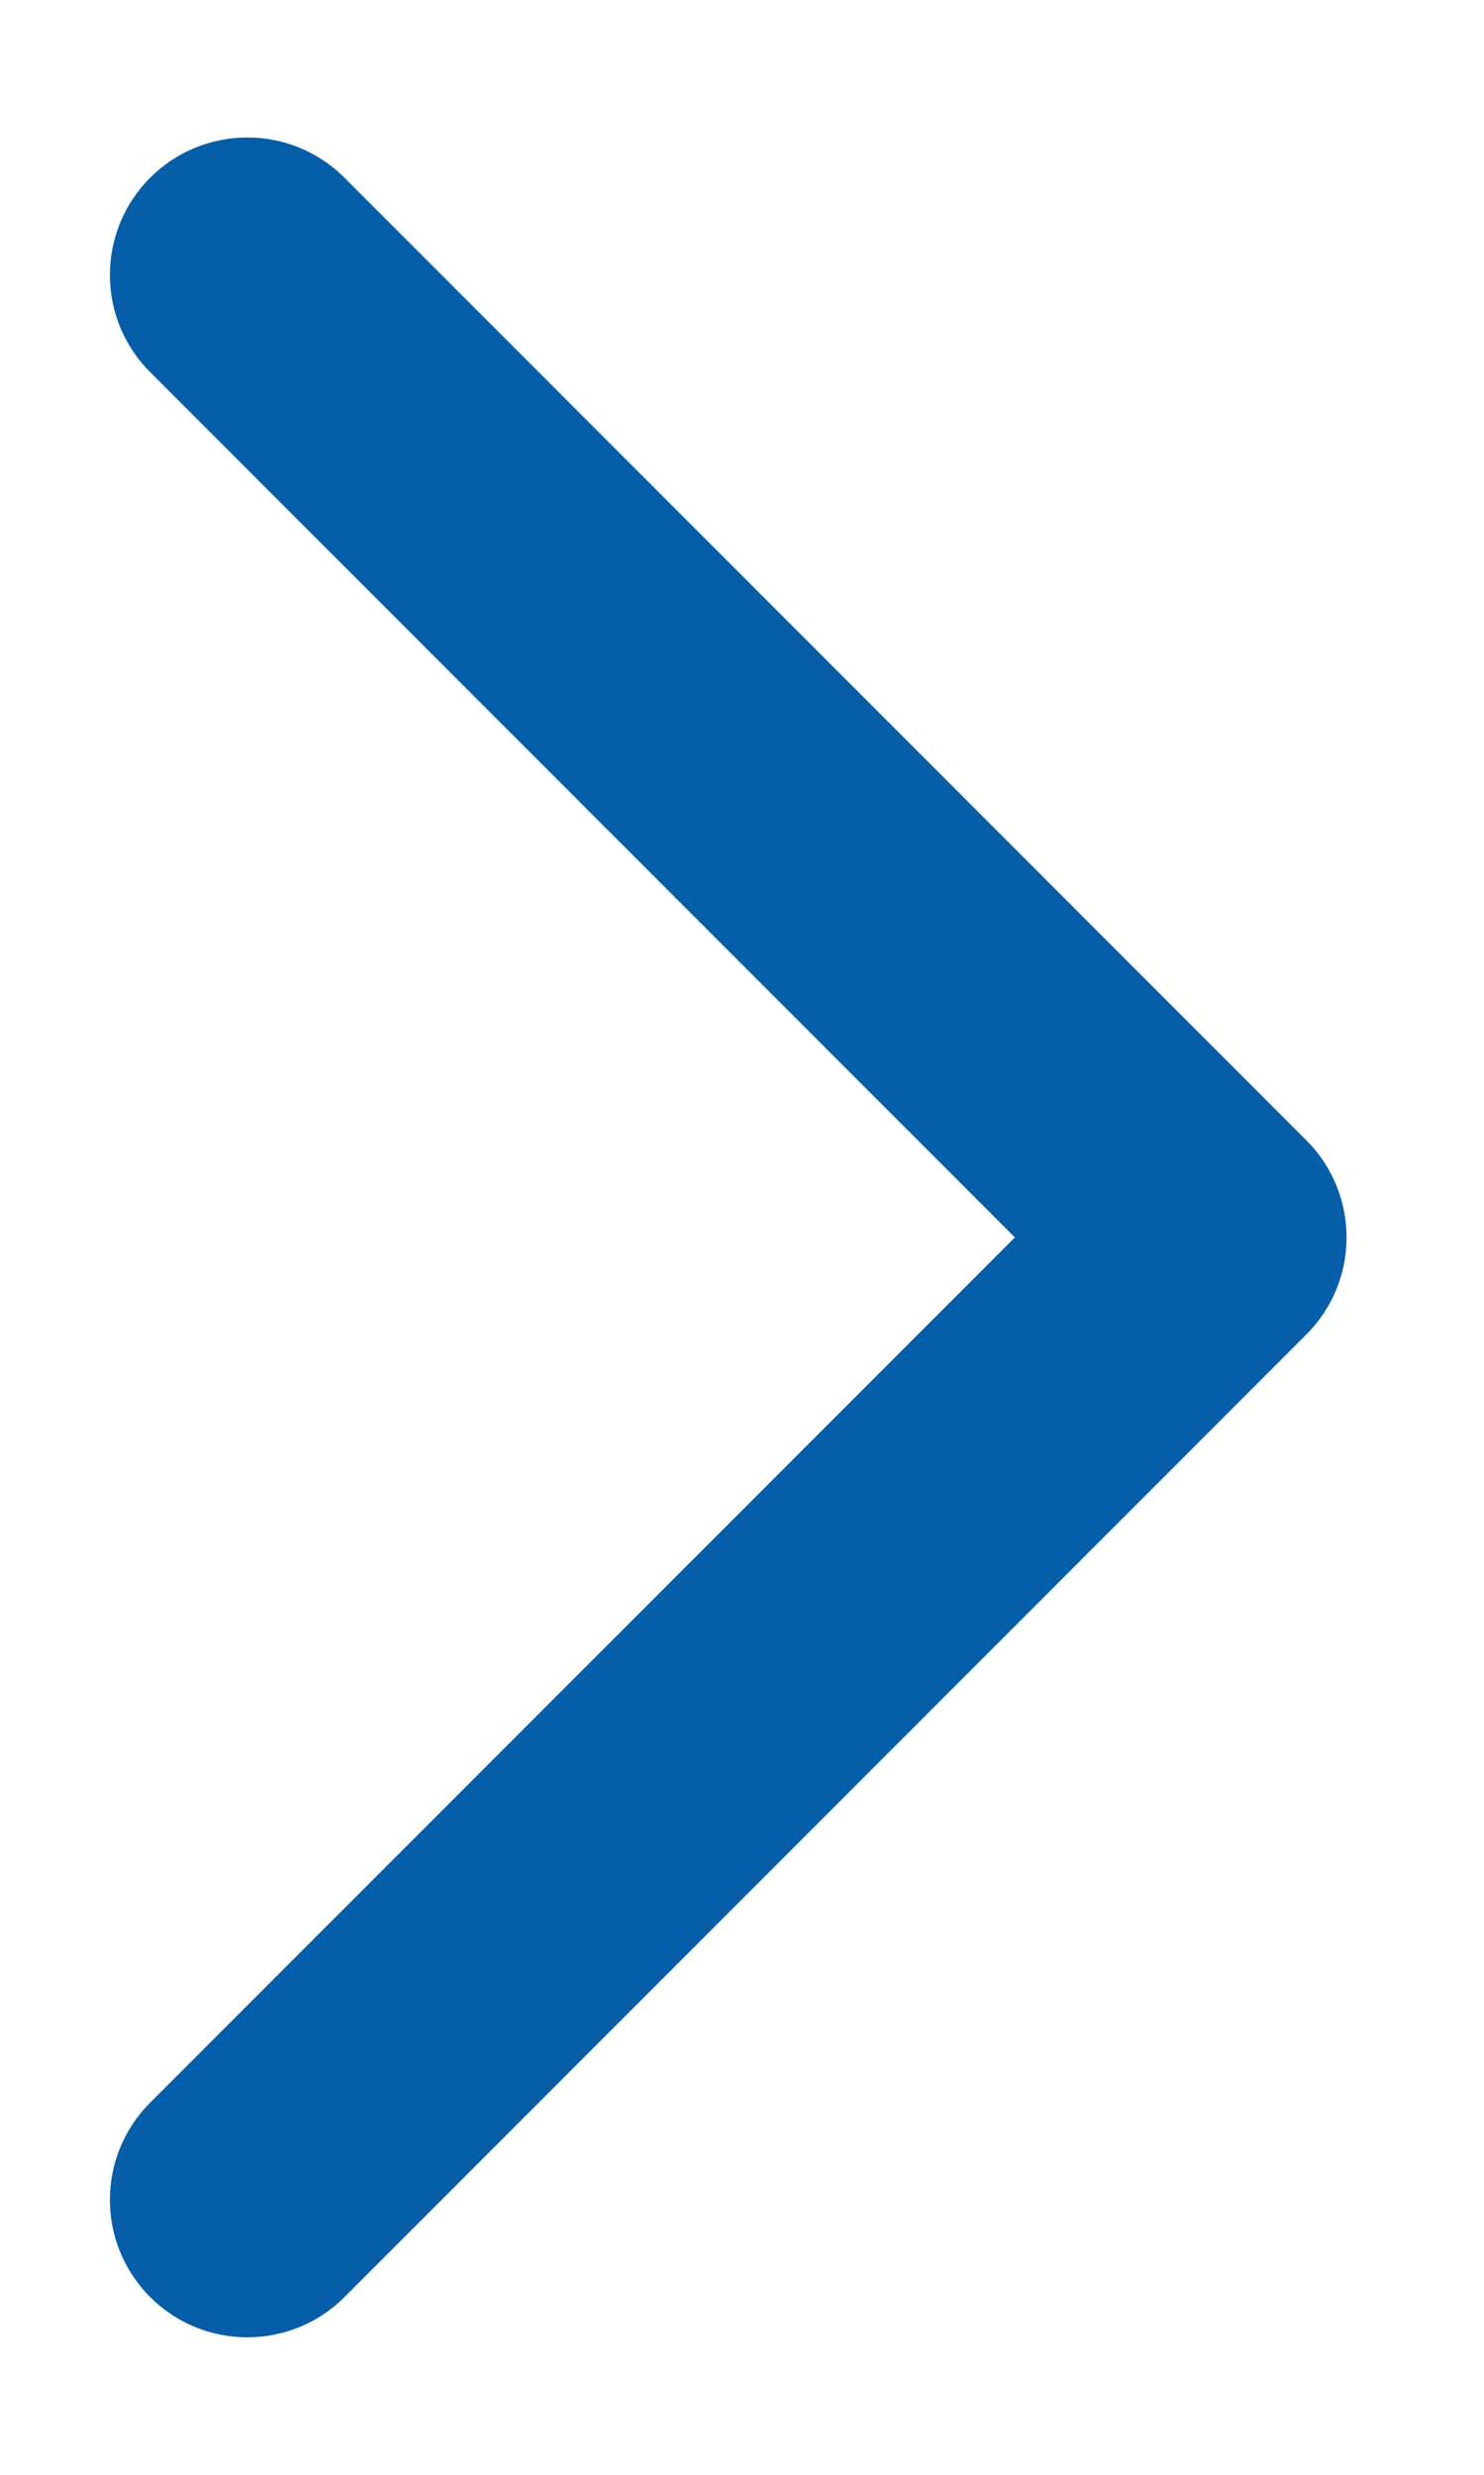 <svg width="9" height="15" viewBox="0 0 9 15" fill="none" xmlns="http://www.w3.org/2000/svg">
<path fill-rule="evenodd" clip-rule="evenodd" d="M0.911 1.077C1.236 0.752 1.764 0.752 2.089 1.077L7.922 6.911C8.248 7.236 8.248 7.764 7.922 8.089L2.089 13.923C1.764 14.248 1.236 14.248 0.911 13.923C0.585 13.597 0.585 13.07 0.911 12.744L6.155 7.5L0.911 2.256C0.585 1.931 0.585 1.403 0.911 1.077Z" fill="#065EA9"/>
</svg>
